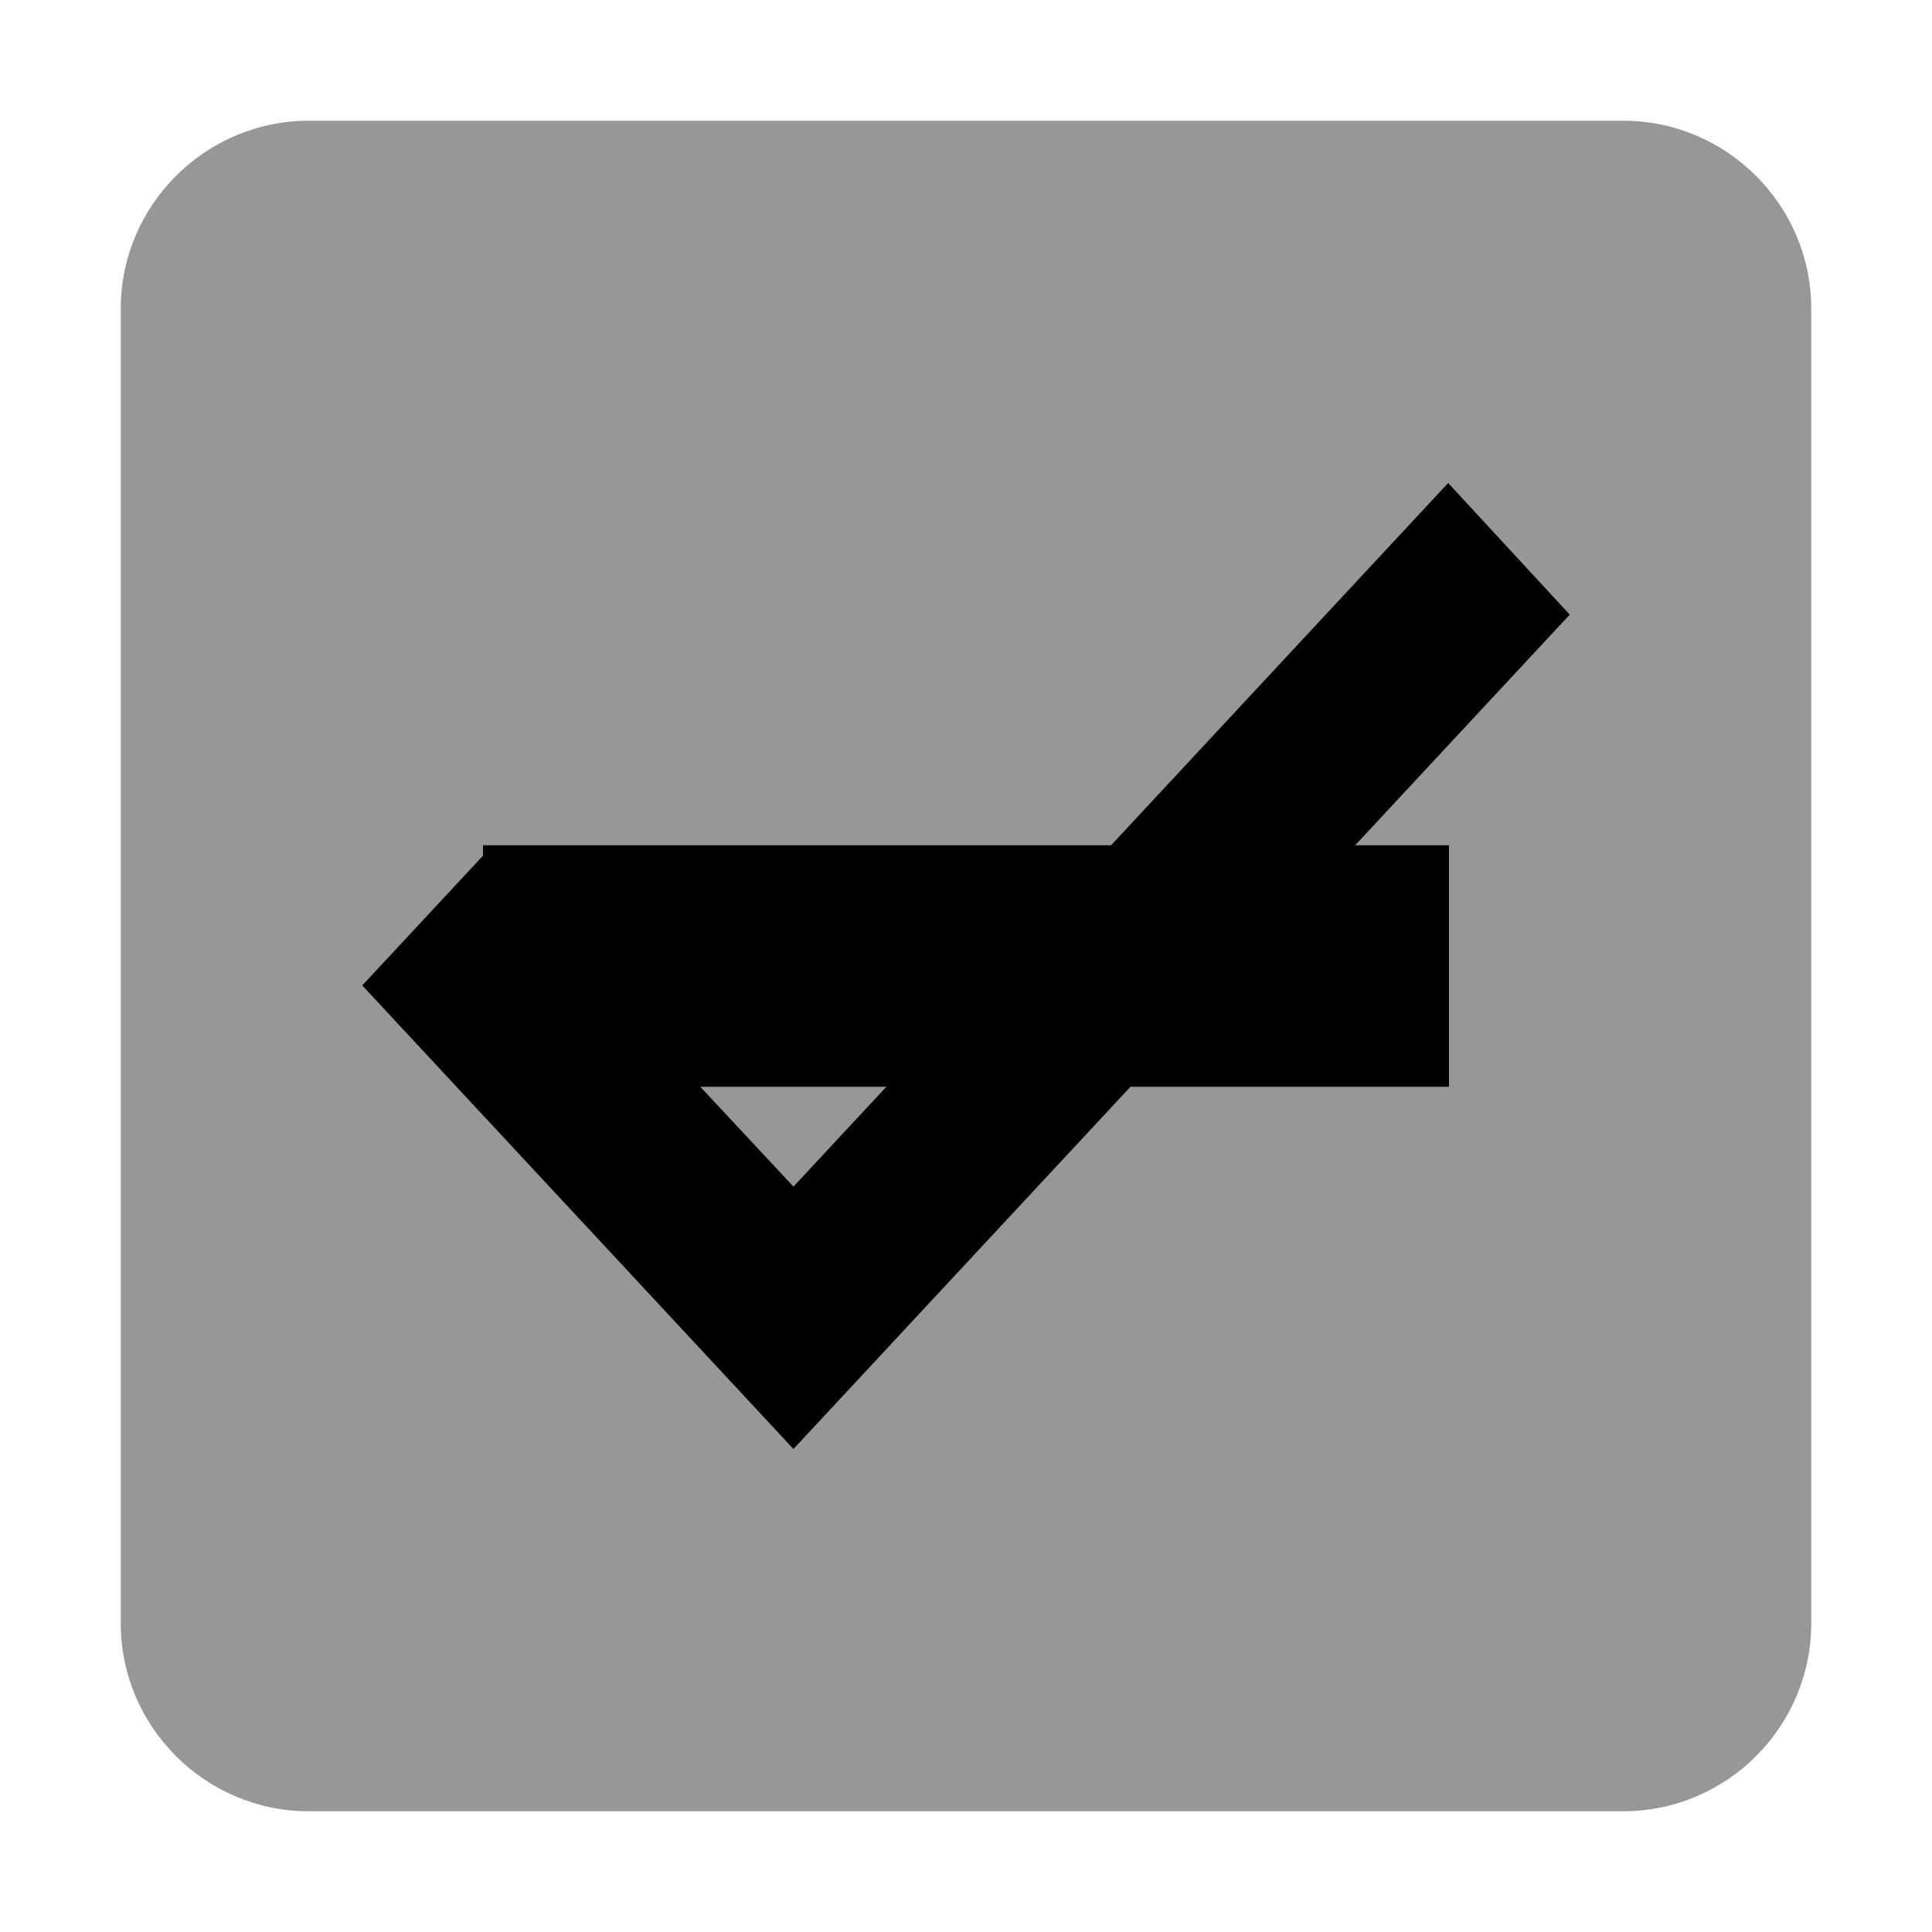 <svg width="16" height="16" viewBox="0 0 16 16" fill="none" xmlns="http://www.w3.org/2000/svg">
<path fill-rule="evenodd" clip-rule="evenodd" d="M13.444 1H2.556C1.7 1 1 1.7 1 2.556V13.444C1 14.3 1.7 15 2.556 15H13.444C14.3 15 15 14.3 15 13.444V2.556C15 1.7 14.3 1 13.444 1Z" fill="#979797"/>
<path fill-rule="evenodd" clip-rule="evenodd" d="M12 9H4V7H12V9Z" fill="black"/>
<path fill-rule="evenodd" clip-rule="evenodd" d="M6.571 12L3 8.161L4.007 7.079L6.571 9.827L11.993 4L13 5.09L6.571 12Z" fill="black"/>
</svg>
